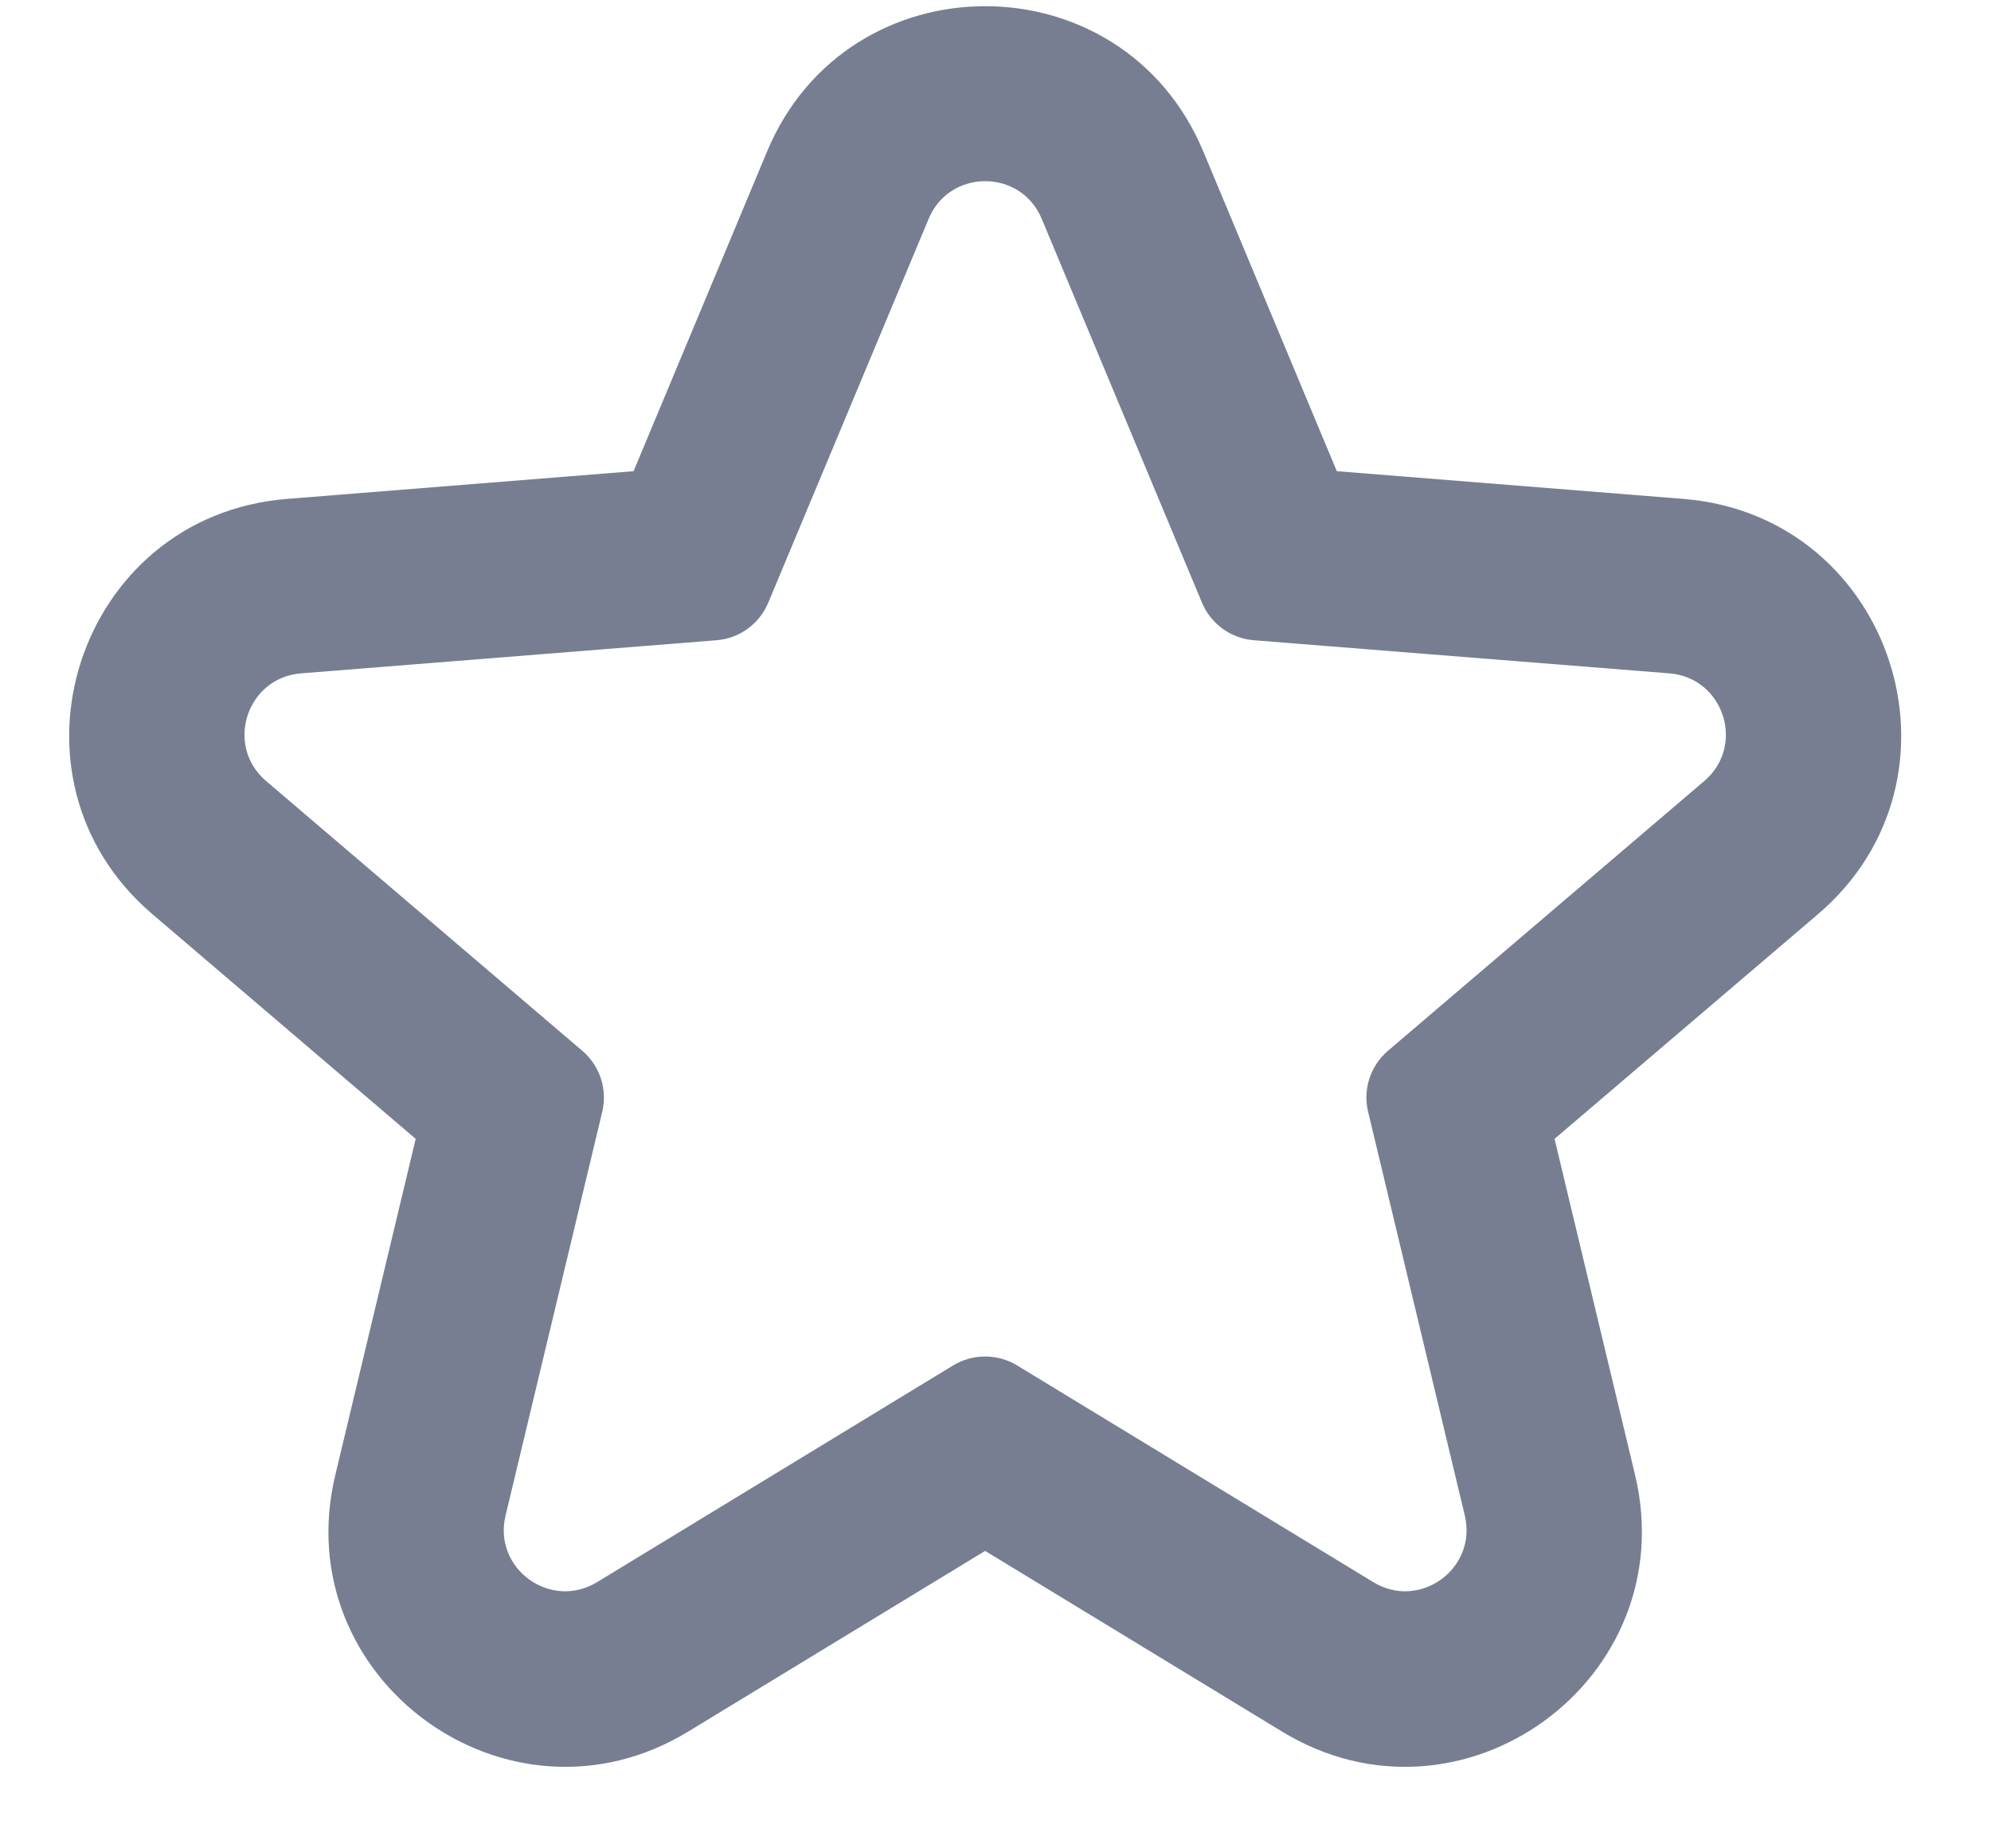 <svg width="14" height="13" viewBox="0 0 14 13" fill="none" xmlns="http://www.w3.org/2000/svg">
<path fill-rule="evenodd" clip-rule="evenodd" d="M5.402 4.239C5.34 4.388 5.2 4.49 5.039 4.503L2.116 4.736C1.734 4.767 1.579 5.244 1.871 5.493L4.095 7.391C4.219 7.497 4.272 7.662 4.235 7.819L3.555 10.659C3.465 11.032 3.87 11.327 4.198 11.128L6.703 9.603C6.841 9.52 7.014 9.52 7.151 9.603L9.657 11.128C9.984 11.327 10.389 11.032 10.3 10.659L9.62 7.819C9.582 7.662 9.636 7.497 9.759 7.391L11.984 5.493C12.276 5.244 12.121 4.767 11.739 4.736L8.816 4.503C8.655 4.49 8.514 4.388 8.452 4.239L7.325 1.539C7.178 1.186 6.677 1.186 6.53 1.539L5.402 4.239ZM9.4 3.314L8.461 1.065C7.892 -0.297 5.963 -0.297 5.394 1.065L4.455 3.314L2.018 3.509C0.543 3.627 -0.054 5.469 1.072 6.43L2.923 8.01L2.358 10.373C2.013 11.81 3.575 12.947 4.837 12.18L6.927 10.908L9.017 12.18C10.28 12.947 11.841 11.81 11.497 10.373L10.931 8.01L12.783 6.43C13.909 5.469 13.312 3.627 11.837 3.509L9.4 3.314Z" fill="#777E91"/>
</svg>
